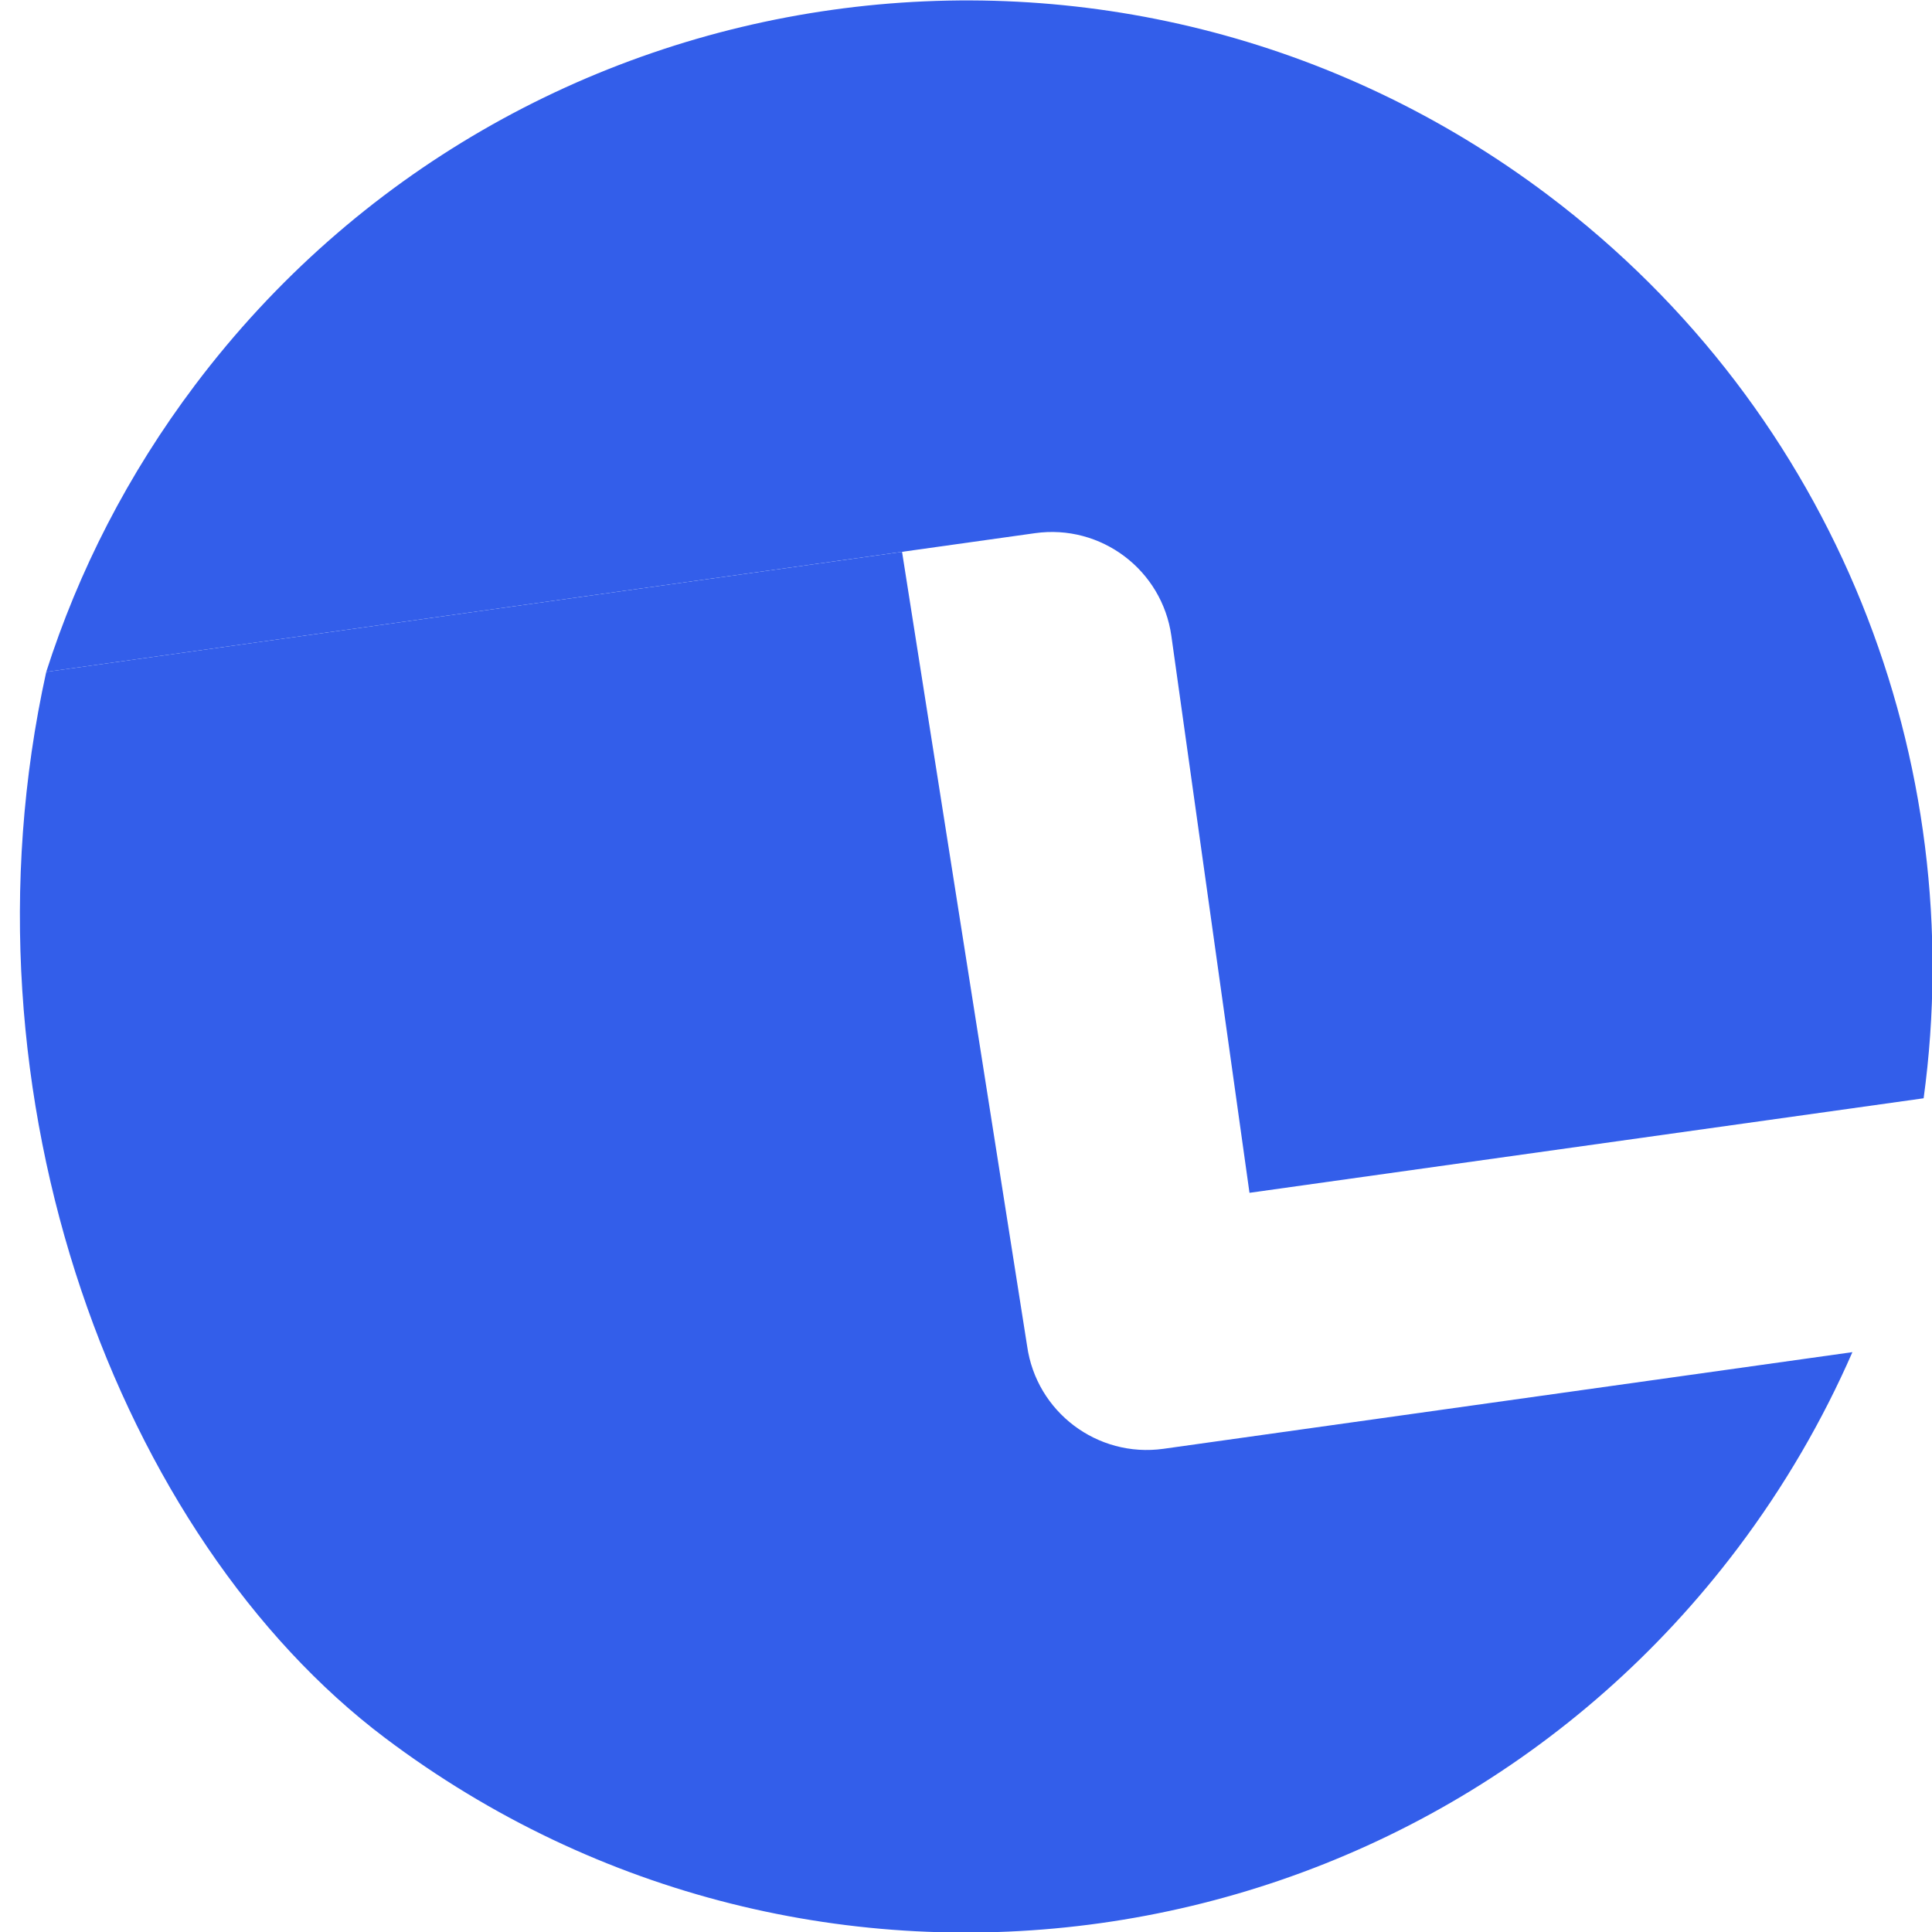 <svg width="30" height="30" viewBox="0 0 30 30" fill="none" xmlns="http://www.w3.org/2000/svg">
    <path d="M0.718 10.433C-0.743 17.054 1.872 23.889 5.977 26.985C12.592 31.972 21.997 30.653 26.985 24.038C27.71 23.076 28.302 22.054 28.764 20.996L18.066 22.497C17.041 22.64 16.093 21.926 15.949 20.9L14.007 8.569L0.718 10.433Z" fill="#335EEA"/>
    <path d="M0.718 10.433L16.072 8.279C17.097 8.135 18.045 8.85 18.189 9.875L19.402 18.522L29.87 17.054C30.582 11.847 28.532 6.419 24.038 3.03C17.423 -1.957 8.018 -0.638 3.03 5.977C1.986 7.362 1.218 8.869 0.718 10.433Z" fill="#335EEA"/>
</svg>